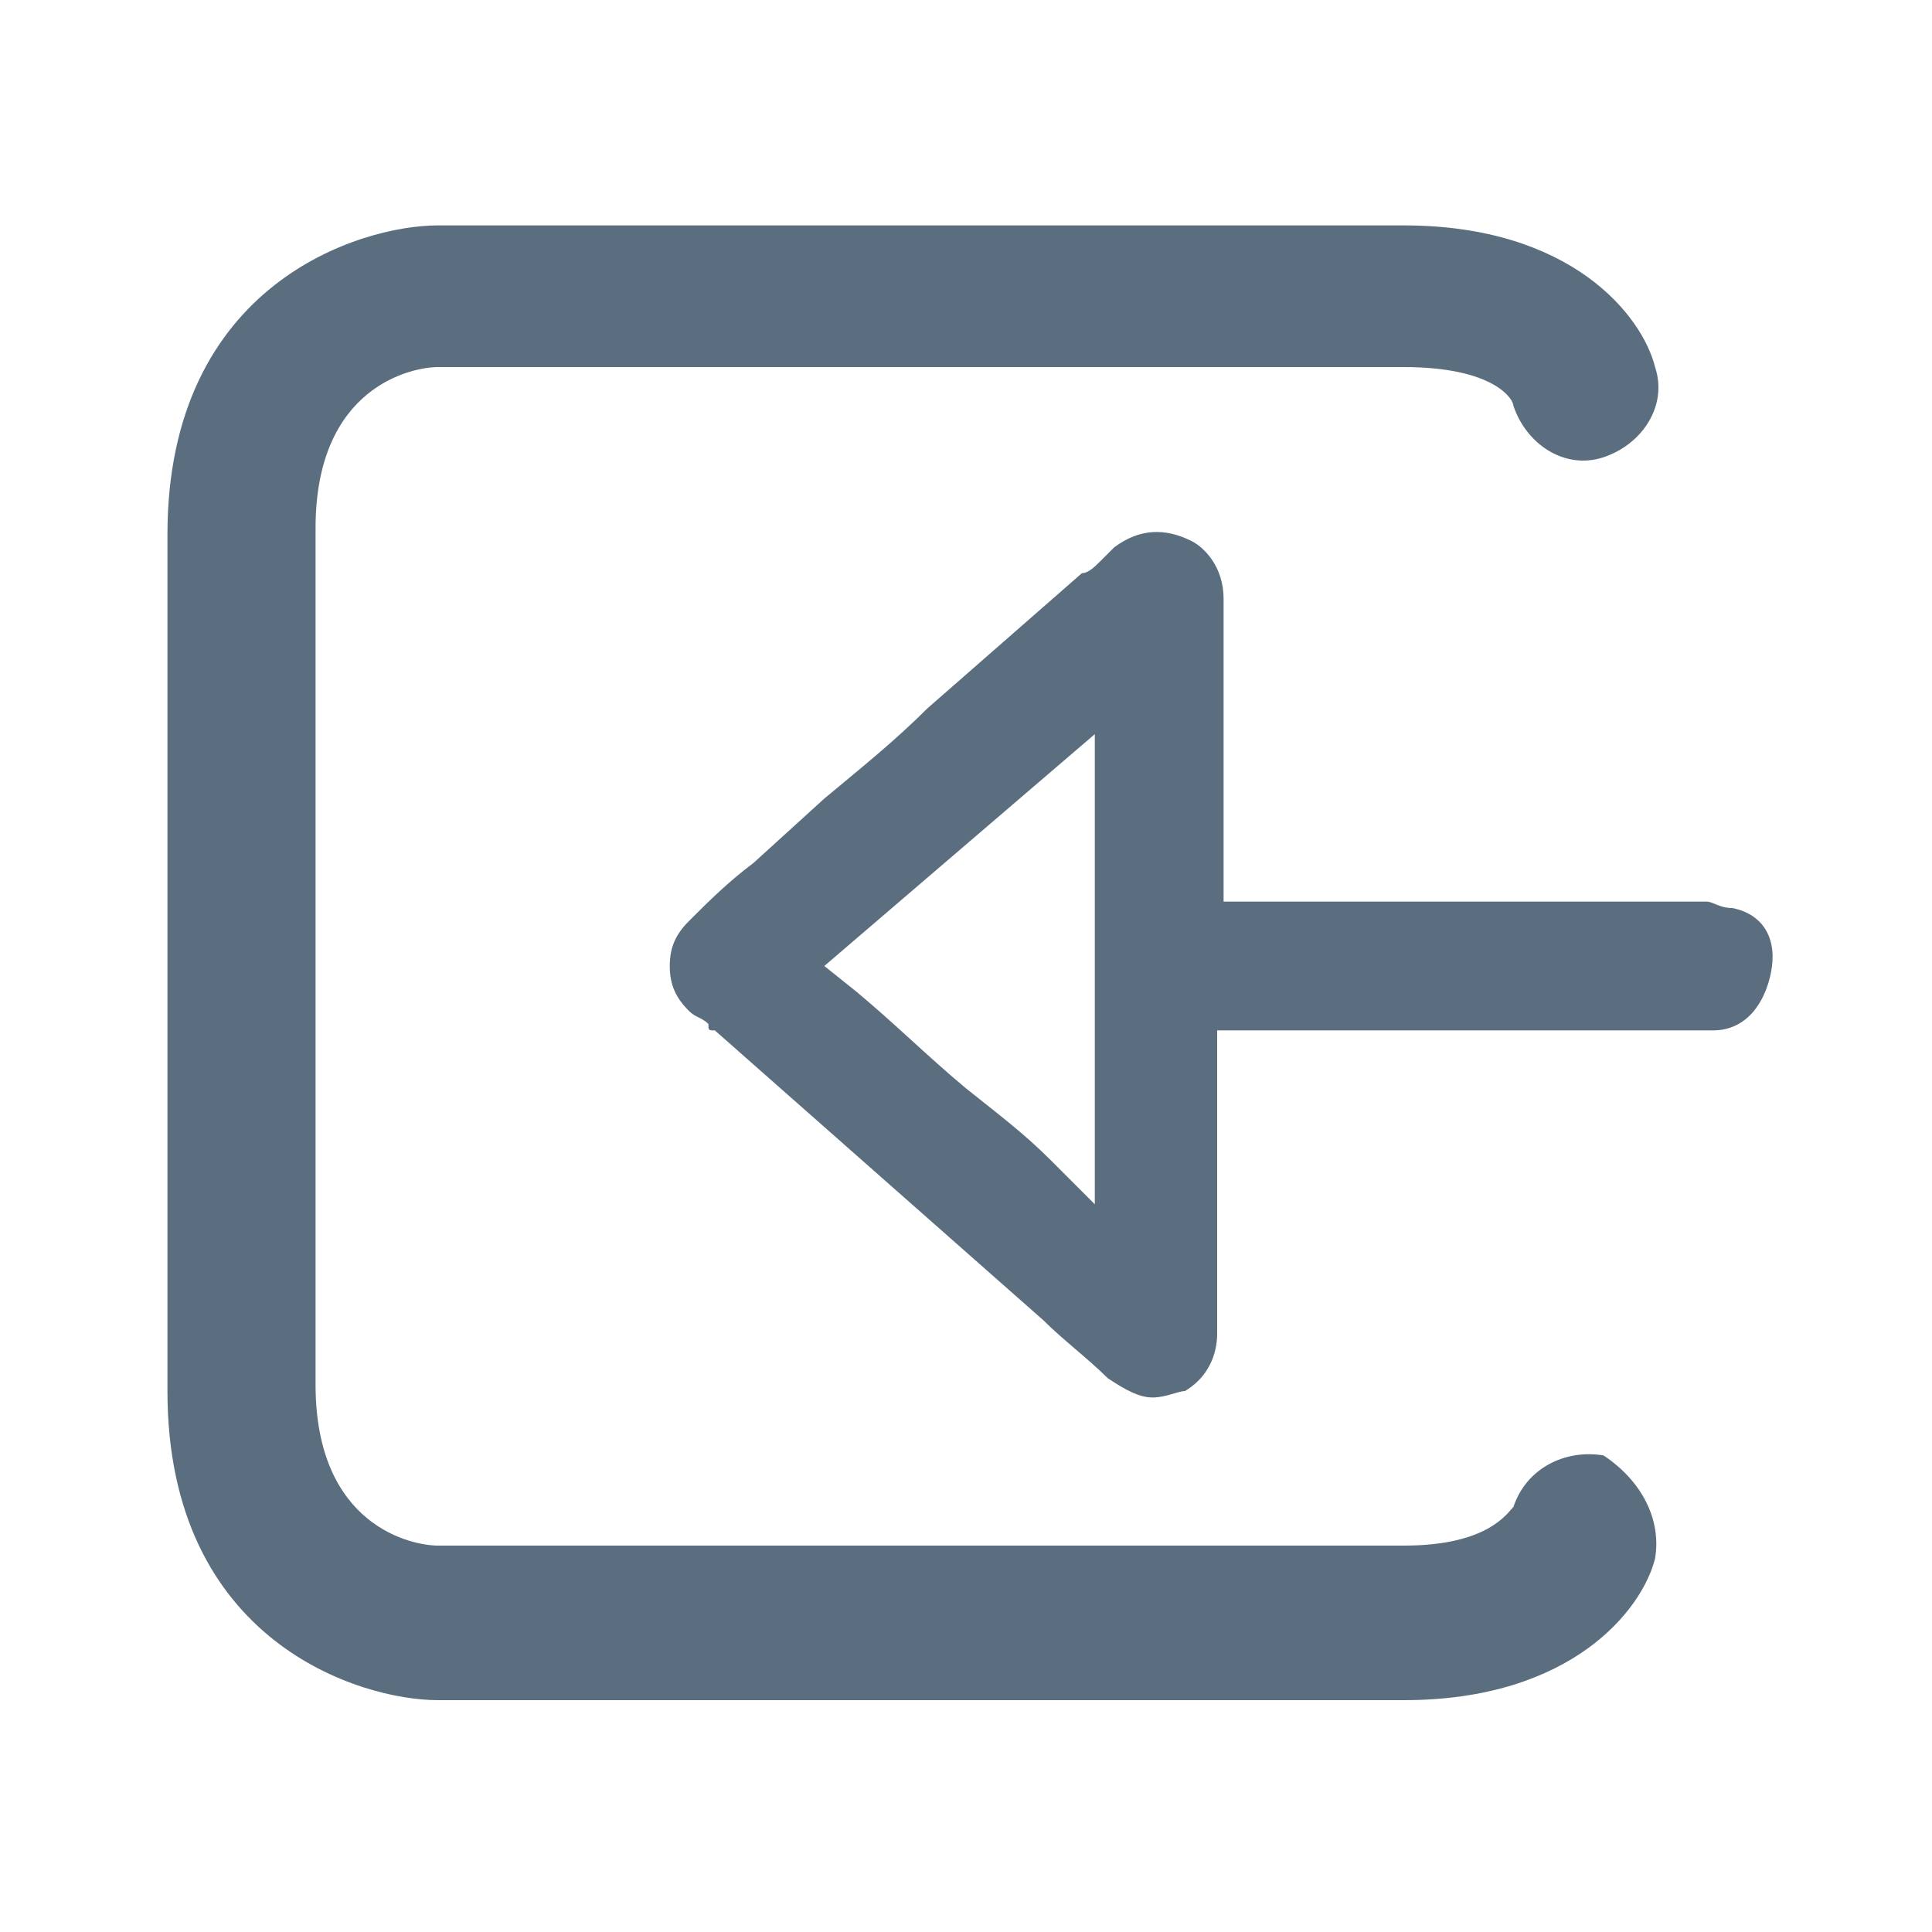 <?xml version="1.0" encoding="utf-8"?>
<!-- Generator: Adobe Illustrator 25.4.1, SVG Export Plug-In . SVG Version: 6.00 Build 0)  -->
<svg version="1.1" id="Layer_1" xmlns="http://www.w3.org/2000/svg" xmlns:xlink="http://www.w3.org/1999/xlink" x="0px" y="0px"
	 viewBox="0 0 30 30" style="enable-background:new 0 0 30 30;" xml:space="preserve">
<style type="text/css">
	.st0{fill:#5B6E80;}
</style>
<path class="st0" d="M26.9,14.1c-0.2,0-0.3-0.1-0.4-0.1L19,14V9.3c0-0.5-0.3-0.8-0.5-0.9c-0.4-0.2-0.8-0.2-1.2,0.1l-0.2,0.2
	c-0.1,0.1-0.2,0.2-0.3,0.2c-0.8,0.7-1.6,1.4-2.4,2.1c-0.5,0.5-1,0.9-1.6,1.4l-1.1,1c-0.4,0.3-0.7,0.6-1,0.9
	c-0.2,0.2-0.3,0.4-0.3,0.7c0,0.3,0.1,0.5,0.3,0.7c0.1,0.1,0.2,0.1,0.3,0.2C11,16,11,16,11.1,16l5.1,4.5c0.3,0.3,0.7,0.6,1,0.9
	c0.3,0.2,0.5,0.3,0.7,0.3c0.2,0,0.4-0.1,0.5-0.1c0.5-0.3,0.5-0.8,0.5-0.9l0-4.7h7.5c0.1,0,0.2,0,0.2,0c0.5,0,0.8-0.4,0.9-0.9
	C27.6,14.6,27.4,14.2,26.9,14.1z M17,11.4v7.3L16.3,18c-0.4-0.4-0.8-0.7-1.3-1.1c-0.6-0.5-1.1-1-1.7-1.5L12.8,15L17,11.4z"/>
<g>
	<path class="st0" d="M25.7,24.2c-0.2,0.8-1.3,2.2-3.9,2.2h-15c-1.2,0-4.2-0.9-4.2-4.8V8.3c0-3.9,3-4.8,4.2-4.8h15
		c2.6,0,3.7,1.4,3.9,2.2c0.2,0.6-0.2,1.2-0.8,1.4c-0.6,0.2-1.2-0.2-1.4-0.8c0-0.1-0.3-0.6-1.7-0.6h-15c-0.4,0-1.9,0.3-1.9,2.5v13.3
		c0,2.2,1.5,2.5,1.9,2.5h15c1.3,0,1.6-0.5,1.7-0.6c0.2-0.6,0.8-0.9,1.4-0.8C25.5,23,25.8,23.6,25.7,24.2z"/>
</g>
</svg>

